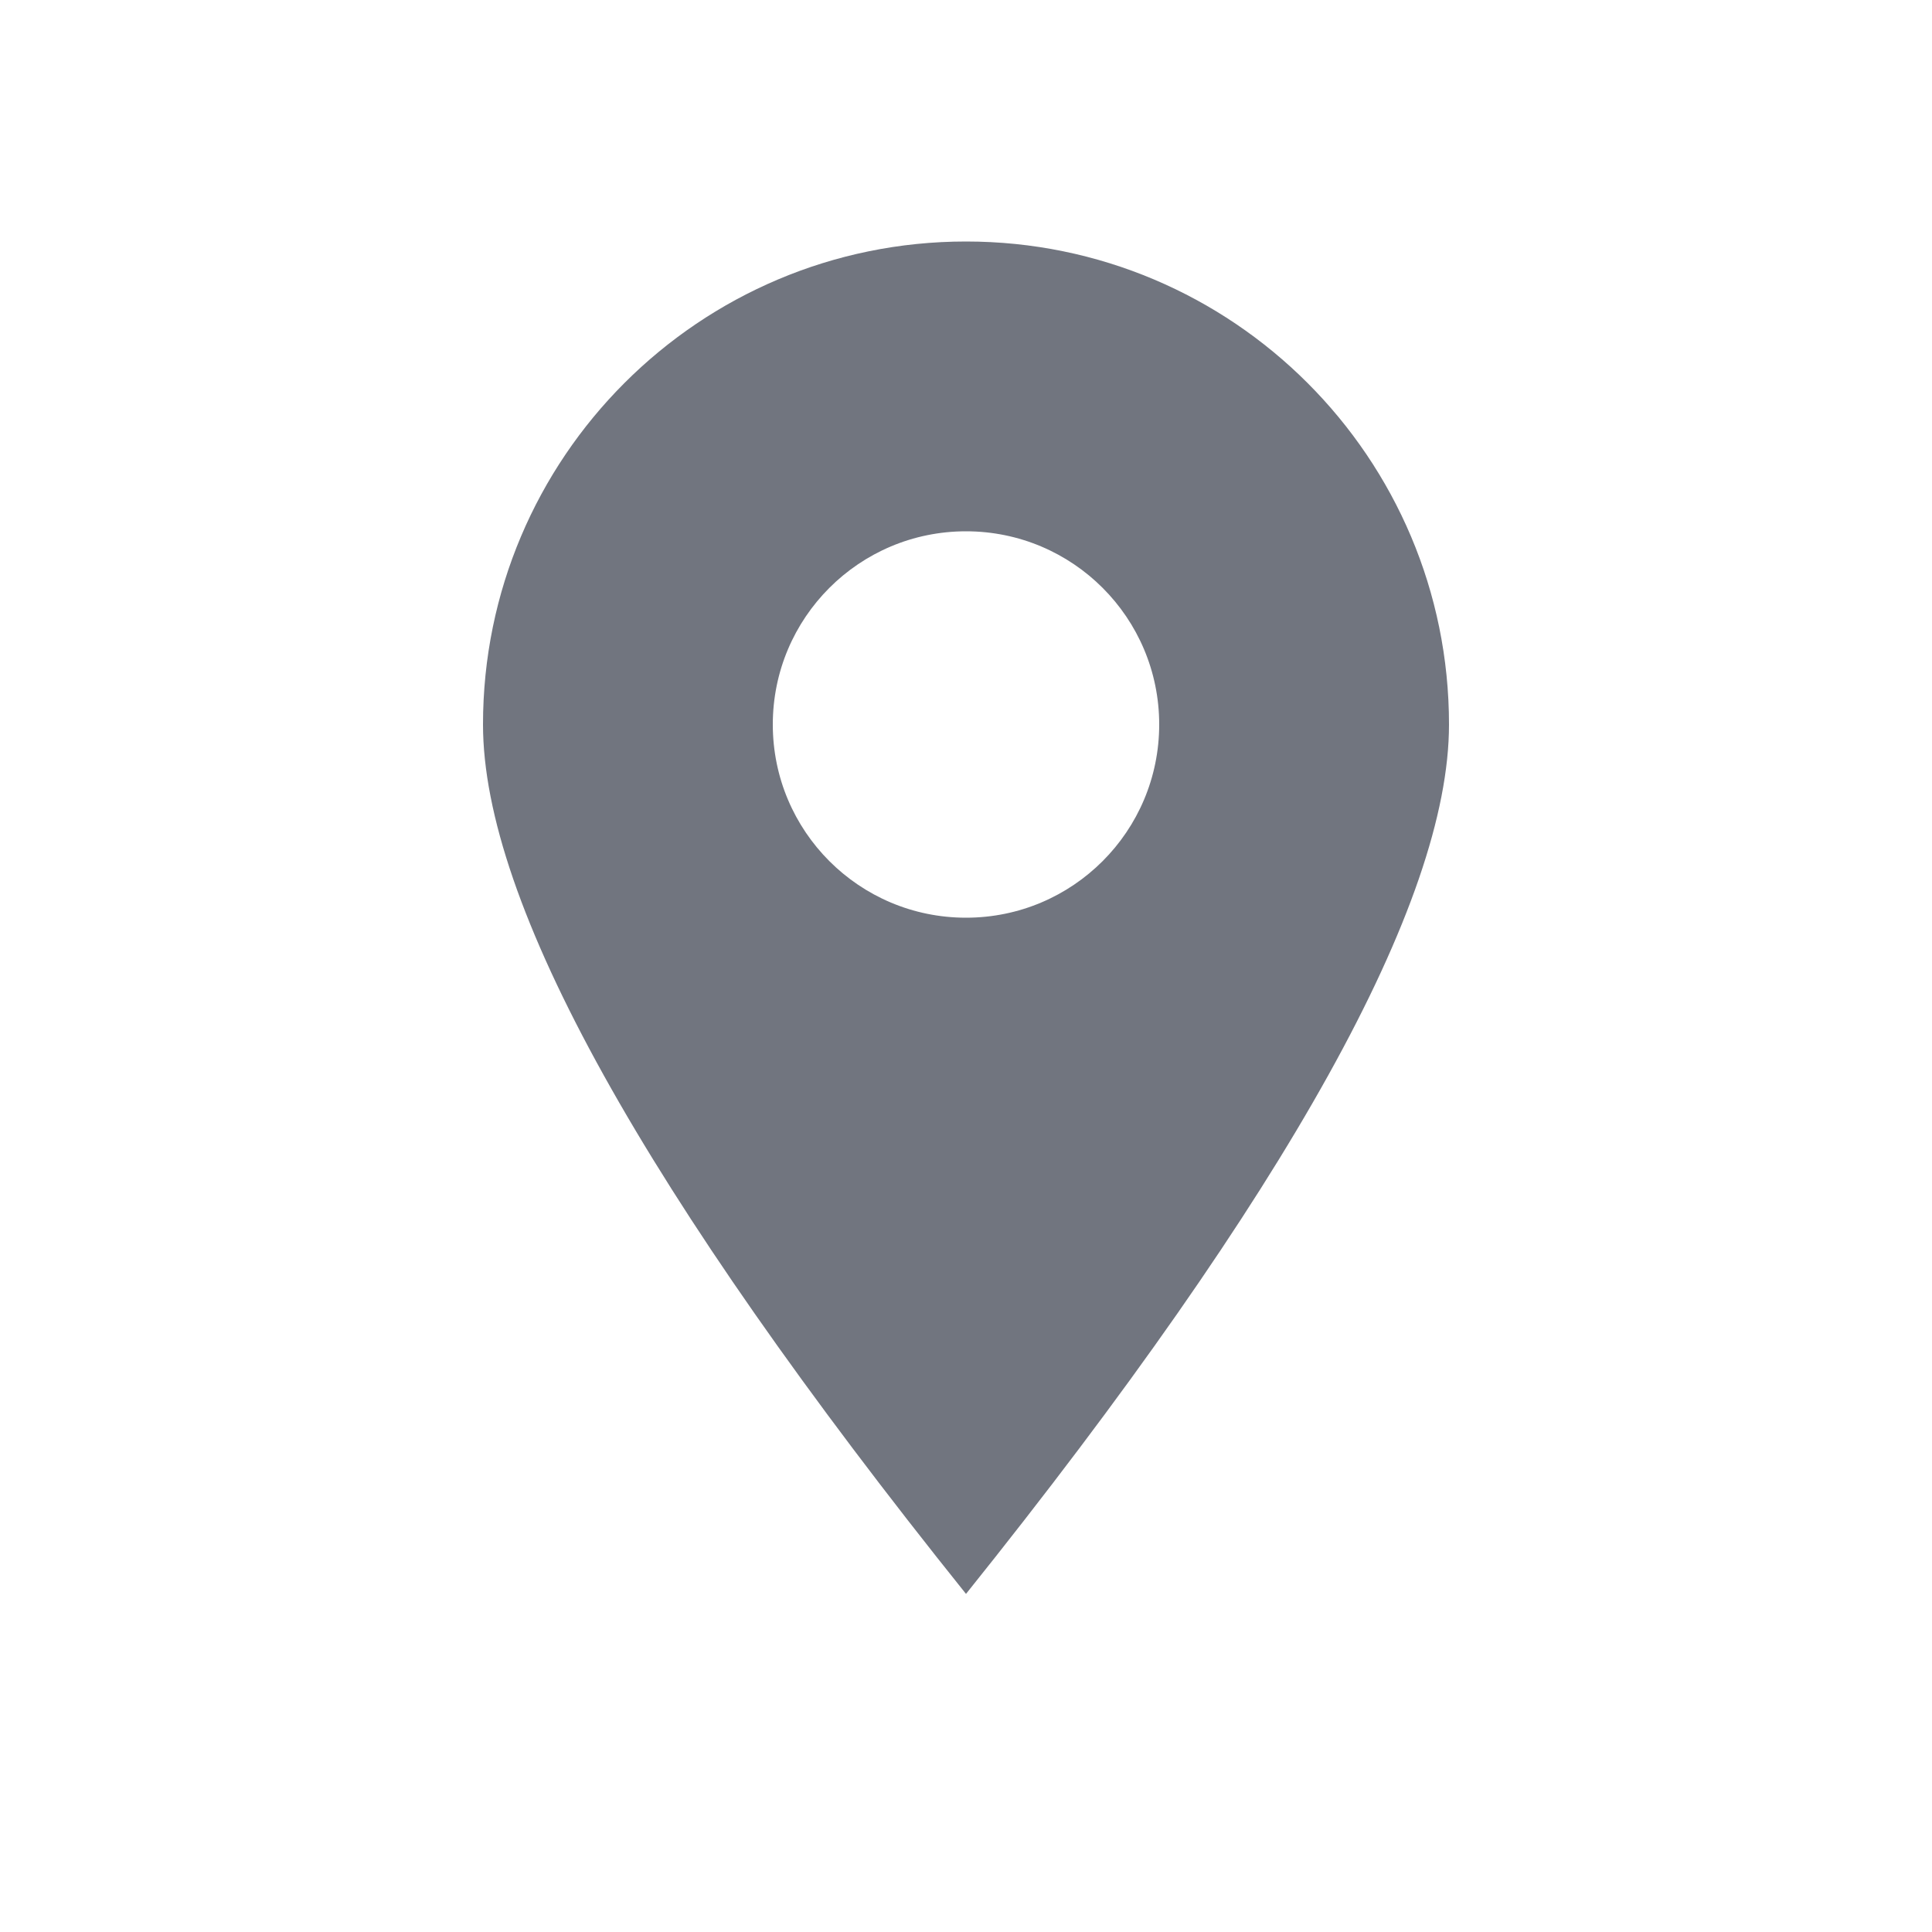 <?xml version="1.0" encoding="UTF-8"?>
<svg width="16px" height="16px" viewBox="0 0 16 16" version="1.1" xmlns="http://www.w3.org/2000/svg" xmlns:xlink="http://www.w3.org/1999/xlink">
    <title>定位</title>
    <g id="定位" stroke="none" stroke-width="1" fill="none" fill-rule="evenodd">
        <path d="M8,2 C10.209,2 12,3.791 12,6 C12,7.473 10.667,9.873 8,13.2 C5.333,9.873 4,7.473 4,6 C4,3.791 5.791,2 8,2 Z M8,4.4 C7.116,4.4 6.4,5.116 6.4,6 C6.4,6.884 7.116,7.6 8,7.6 C8.884,7.6 9.6,6.884 9.6,6 C9.6,5.116 8.884,4.4 8,4.4 Z" id="合并形状" fill="#71757F"></path>
    </g>
</svg>